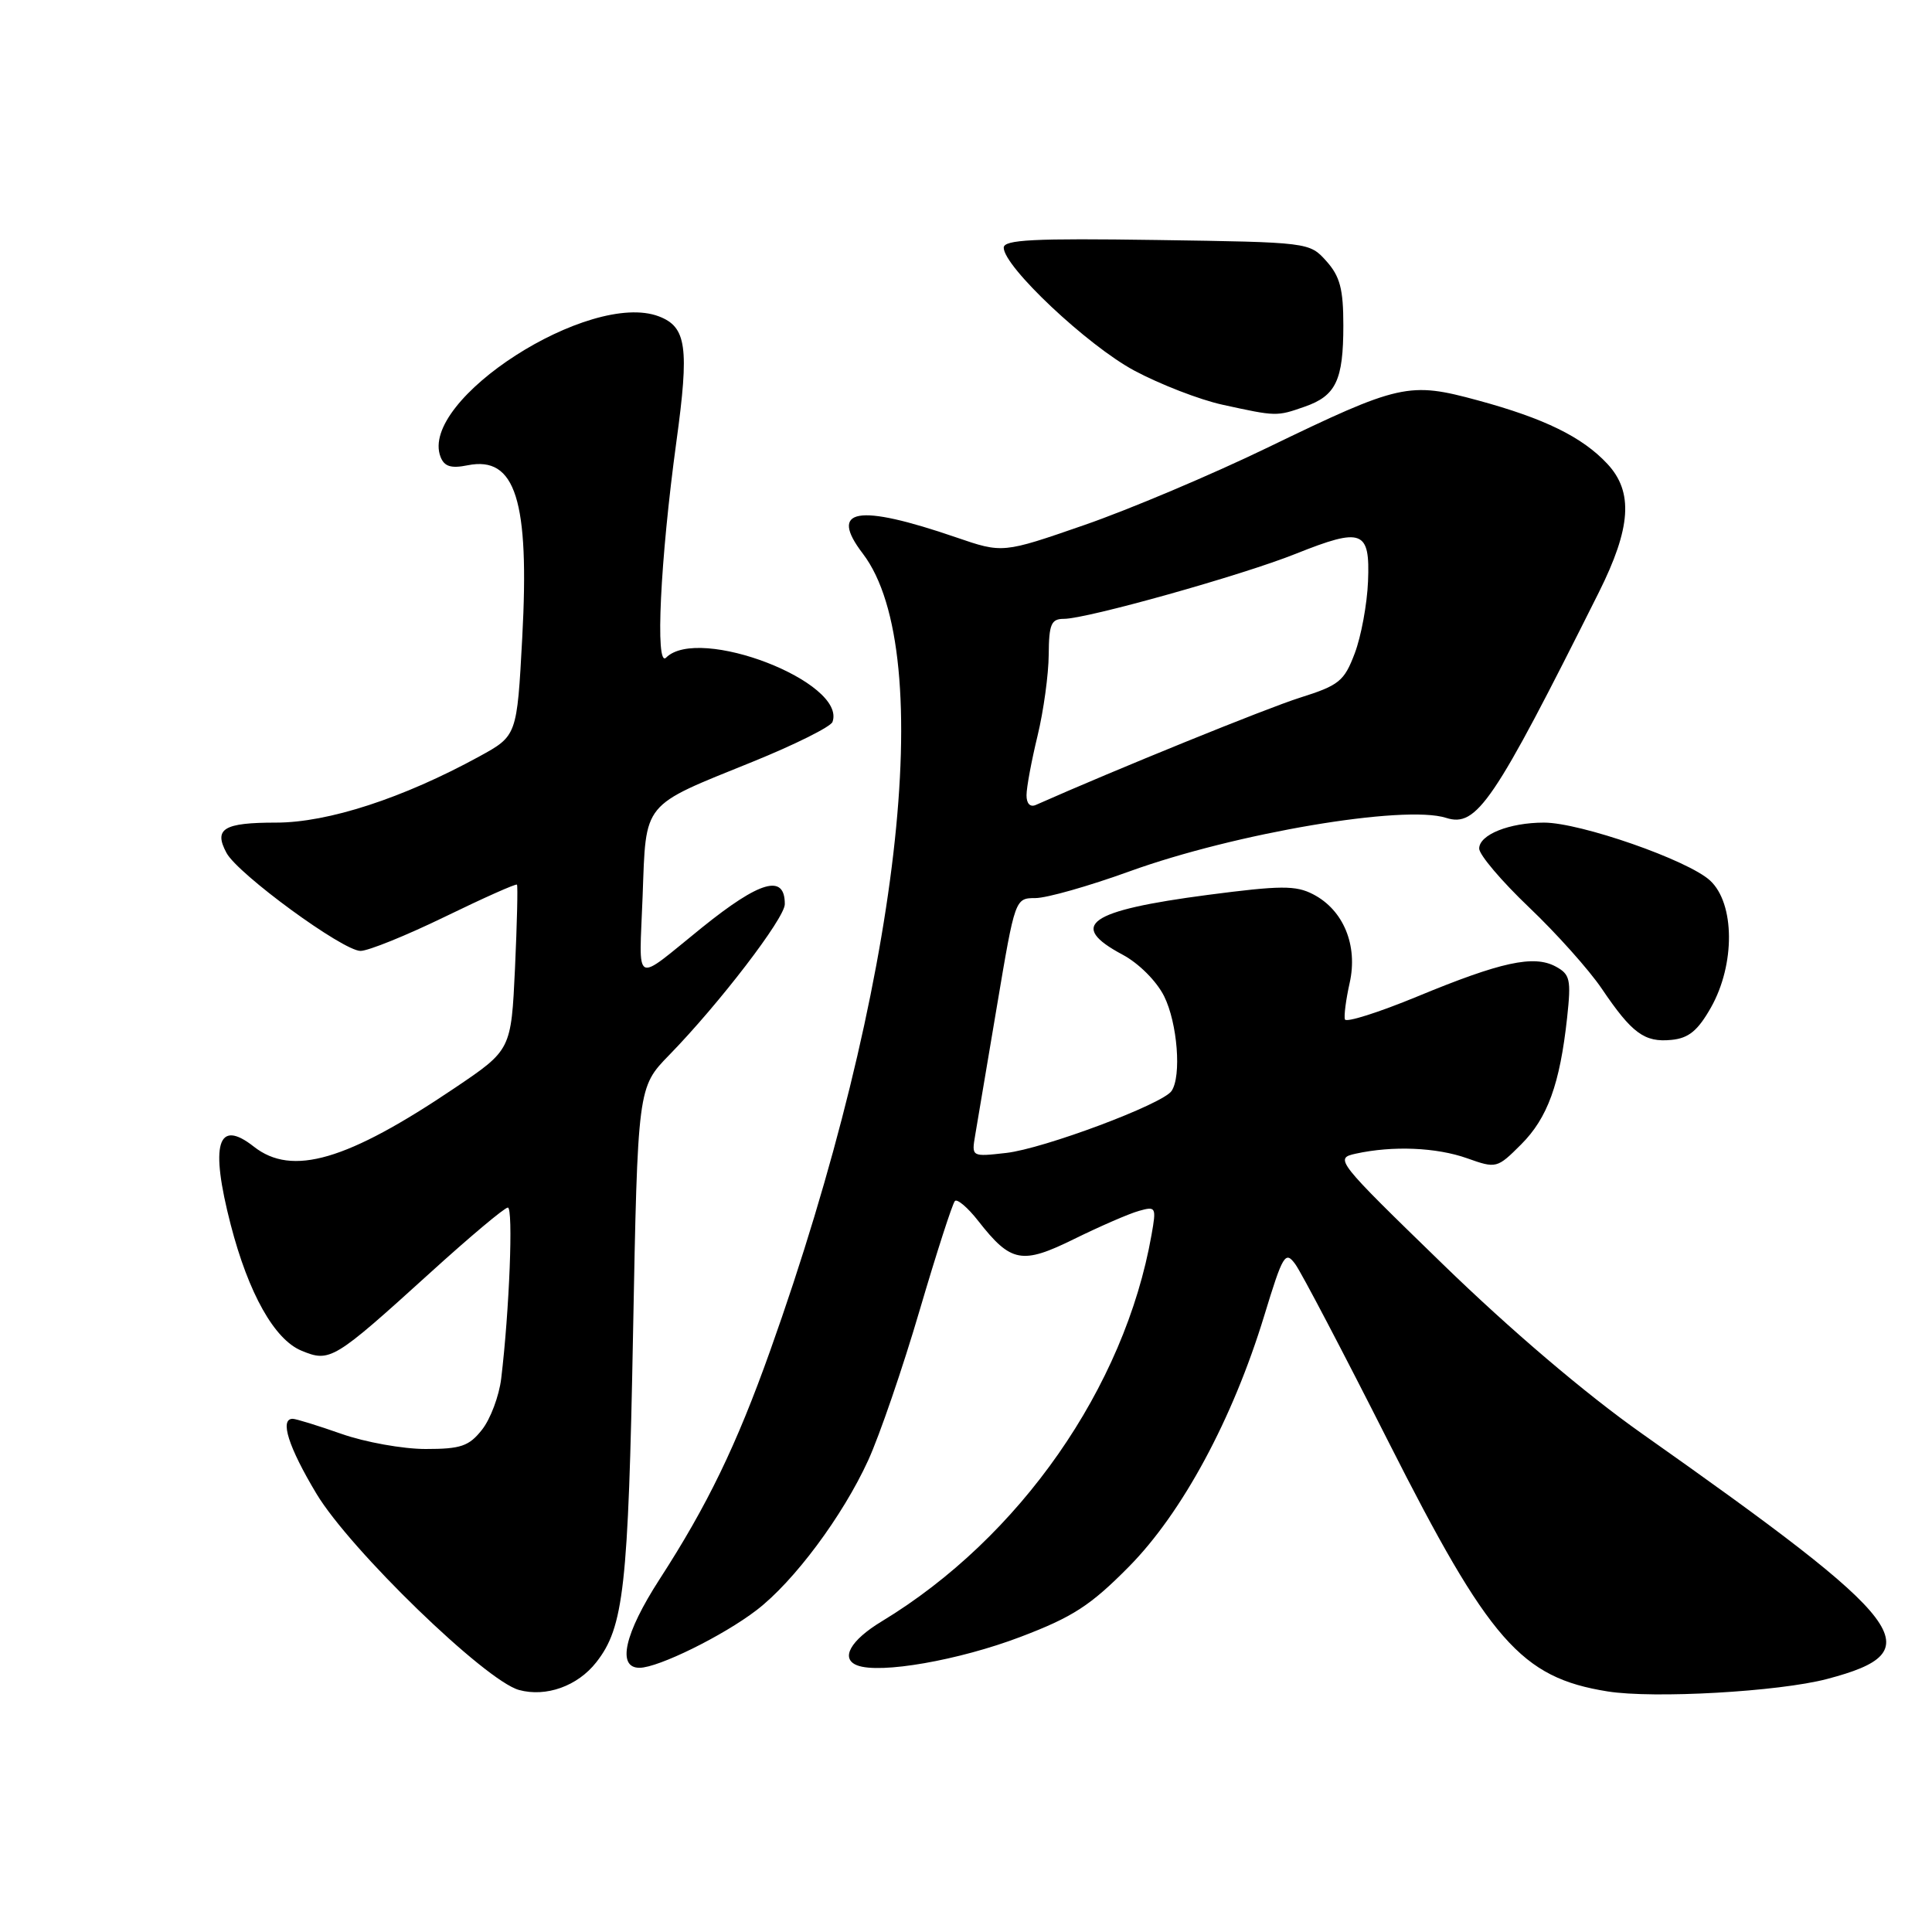<?xml version="1.0" encoding="UTF-8" standalone="no"?>
<!DOCTYPE svg PUBLIC "-//W3C//DTD SVG 1.1//EN" "http://www.w3.org/Graphics/SVG/1.1/DTD/svg11.dtd" >
<svg xmlns="http://www.w3.org/2000/svg" xmlns:xlink="http://www.w3.org/1999/xlink" version="1.1" viewBox="0 0 256 256">
 <g >
 <path fill="currentColor"
d=" M 79.00 220.27 C 82.66 215.63 83.25 210.30 83.88 176.79 C 84.50 144.08 84.50 144.08 88.68 139.79 C 95.30 133.00 103.99 121.66 103.99 119.81 C 104.01 115.76 100.73 116.69 93.00 122.92 C 83.79 130.35 84.70 130.84 85.15 118.75 C 85.62 106.10 84.95 106.92 99.70 100.95 C 105.30 98.68 110.08 96.30 110.31 95.66 C 112.21 90.39 92.59 82.81 88.26 87.14 C 86.79 88.61 87.49 74.15 89.62 58.56 C 91.35 45.99 90.97 43.32 87.30 41.92 C 78.14 38.44 55.49 53.01 58.37 60.53 C 58.87 61.82 59.76 62.10 61.98 61.65 C 68.31 60.39 70.18 66.29 69.20 84.50 C 68.50 97.50 68.50 97.50 63.50 100.24 C 53.41 105.76 43.47 109.00 36.59 109.00 C 29.62 109.00 28.29 109.81 30.01 113.01 C 31.50 115.81 45.44 126.00 47.77 126.00 C 48.80 126.00 53.84 123.96 58.96 121.47 C 64.08 118.98 68.38 117.06 68.50 117.22 C 68.63 117.37 68.51 122.36 68.24 128.31 C 67.73 139.12 67.73 139.12 60.29 144.14 C 45.99 153.79 38.71 155.92 33.64 151.94 C 28.82 148.14 27.80 151.57 30.57 162.28 C 32.93 171.39 36.36 177.49 39.94 178.97 C 43.73 180.54 44.20 180.26 57.00 168.65 C 62.23 163.90 66.85 160.02 67.29 160.01 C 68.03 160.00 67.50 173.64 66.41 182.68 C 66.13 184.98 64.99 188.02 63.88 189.43 C 62.15 191.63 61.07 192.00 56.40 192.00 C 53.40 192.00 48.39 191.10 45.26 190.00 C 42.13 188.90 39.22 188.00 38.78 188.00 C 37.03 188.00 38.22 191.74 41.94 197.94 C 46.41 205.37 64.31 222.71 68.77 223.93 C 72.35 224.91 76.53 223.42 79.00 220.27 Z  M 242.11 222.47 C 256.06 218.79 253.34 215.19 217.54 189.94 C 210.08 184.68 200.15 176.23 191.17 167.50 C 177.04 153.78 176.81 153.49 179.63 152.87 C 184.54 151.79 190.33 152.03 194.41 153.48 C 198.26 154.85 198.38 154.82 201.56 151.64 C 205.06 148.14 206.69 143.66 207.65 134.86 C 208.20 129.77 208.05 129.10 206.12 128.06 C 203.22 126.51 198.88 127.46 187.78 132.05 C 182.67 134.16 178.37 135.52 178.21 135.08 C 178.06 134.64 178.34 132.46 178.84 130.23 C 179.95 125.27 178.02 120.58 174.00 118.50 C 171.69 117.30 169.70 117.32 160.03 118.58 C 144.20 120.66 141.44 122.60 148.75 126.50 C 150.89 127.64 153.25 130.00 154.25 132.00 C 156.02 135.55 156.58 142.62 155.23 144.57 C 154.03 146.32 138.28 152.21 133.33 152.77 C 128.73 153.29 128.73 153.29 129.22 150.40 C 129.50 148.80 130.79 141.09 132.11 133.25 C 134.50 119.04 134.51 119.01 137.20 119.00 C 138.69 119.00 144.28 117.41 149.64 115.47 C 163.70 110.38 186.06 106.60 191.61 108.37 C 195.68 109.67 197.89 106.40 211.85 78.50 C 216.14 69.92 216.45 65.18 212.98 61.46 C 209.66 57.90 204.63 55.44 195.82 53.05 C 186.69 50.57 185.49 50.83 168.00 59.29 C 160.57 62.89 149.63 67.51 143.68 69.57 C 132.86 73.32 132.86 73.32 126.68 71.20 C 113.60 66.71 109.76 67.38 114.33 73.36 C 124.35 86.51 119.19 130.94 102.05 178.98 C 97.57 191.55 93.73 199.47 87.39 209.27 C 82.74 216.47 81.71 221.01 84.75 220.99 C 87.23 220.98 95.82 216.75 100.24 213.36 C 105.20 209.56 111.65 200.91 115.04 193.50 C 116.55 190.20 119.62 181.25 121.86 173.61 C 124.11 165.97 126.21 159.46 126.53 159.14 C 126.84 158.82 128.24 160.01 129.63 161.79 C 133.96 167.32 135.41 167.59 142.36 164.16 C 145.74 162.50 149.57 160.83 150.88 160.46 C 153.17 159.81 153.24 159.93 152.58 163.64 C 149.02 183.85 135.11 203.77 116.85 214.83 C 112.66 217.36 111.31 219.80 113.59 220.67 C 116.60 221.83 127.07 220.00 135.24 216.89 C 142.15 214.26 144.49 212.75 149.58 207.60 C 156.66 200.43 163.33 188.06 167.52 174.33 C 170.00 166.20 170.31 165.70 171.64 167.52 C 172.43 168.60 177.97 179.16 183.95 190.99 C 197.36 217.50 201.55 222.28 213.00 224.12 C 219.10 225.10 235.71 224.16 242.11 222.47 Z  M 226.71 133.50 C 229.94 127.78 229.88 119.72 226.60 116.68 C 223.69 113.98 209.41 109.00 204.59 109.00 C 199.99 109.00 196.00 110.60 196.00 112.44 C 196.00 113.26 198.97 116.76 202.60 120.22 C 206.23 123.67 210.57 128.53 212.24 131.00 C 216.24 136.92 217.90 138.15 221.48 137.79 C 223.76 137.57 224.97 136.57 226.71 133.50 Z  M 172.87 53.89 C 177.02 52.45 178.00 50.39 178.00 43.12 C 178.00 38.30 177.56 36.62 175.75 34.60 C 173.51 32.10 173.43 32.10 153.25 31.80 C 136.96 31.56 133.00 31.76 133.00 32.82 C 133.00 35.33 144.09 45.77 150.29 49.10 C 153.71 50.93 158.97 52.97 162.00 53.63 C 169.13 55.19 169.16 55.19 172.87 53.89 Z  M 136.02 105.36 C 136.02 104.34 136.68 100.80 137.48 97.50 C 138.28 94.20 138.94 89.36 138.96 86.75 C 138.99 82.69 139.29 82.00 140.98 82.00 C 144.01 82.00 164.62 76.22 171.72 73.37 C 180.52 69.86 181.55 70.25 181.27 77.04 C 181.15 80.04 180.36 84.33 179.51 86.57 C 178.11 90.27 177.44 90.81 172.24 92.45 C 167.81 93.85 147.87 101.95 137.25 106.66 C 136.50 106.99 136.01 106.48 136.02 105.36 Z "/>
</g>
</svg>